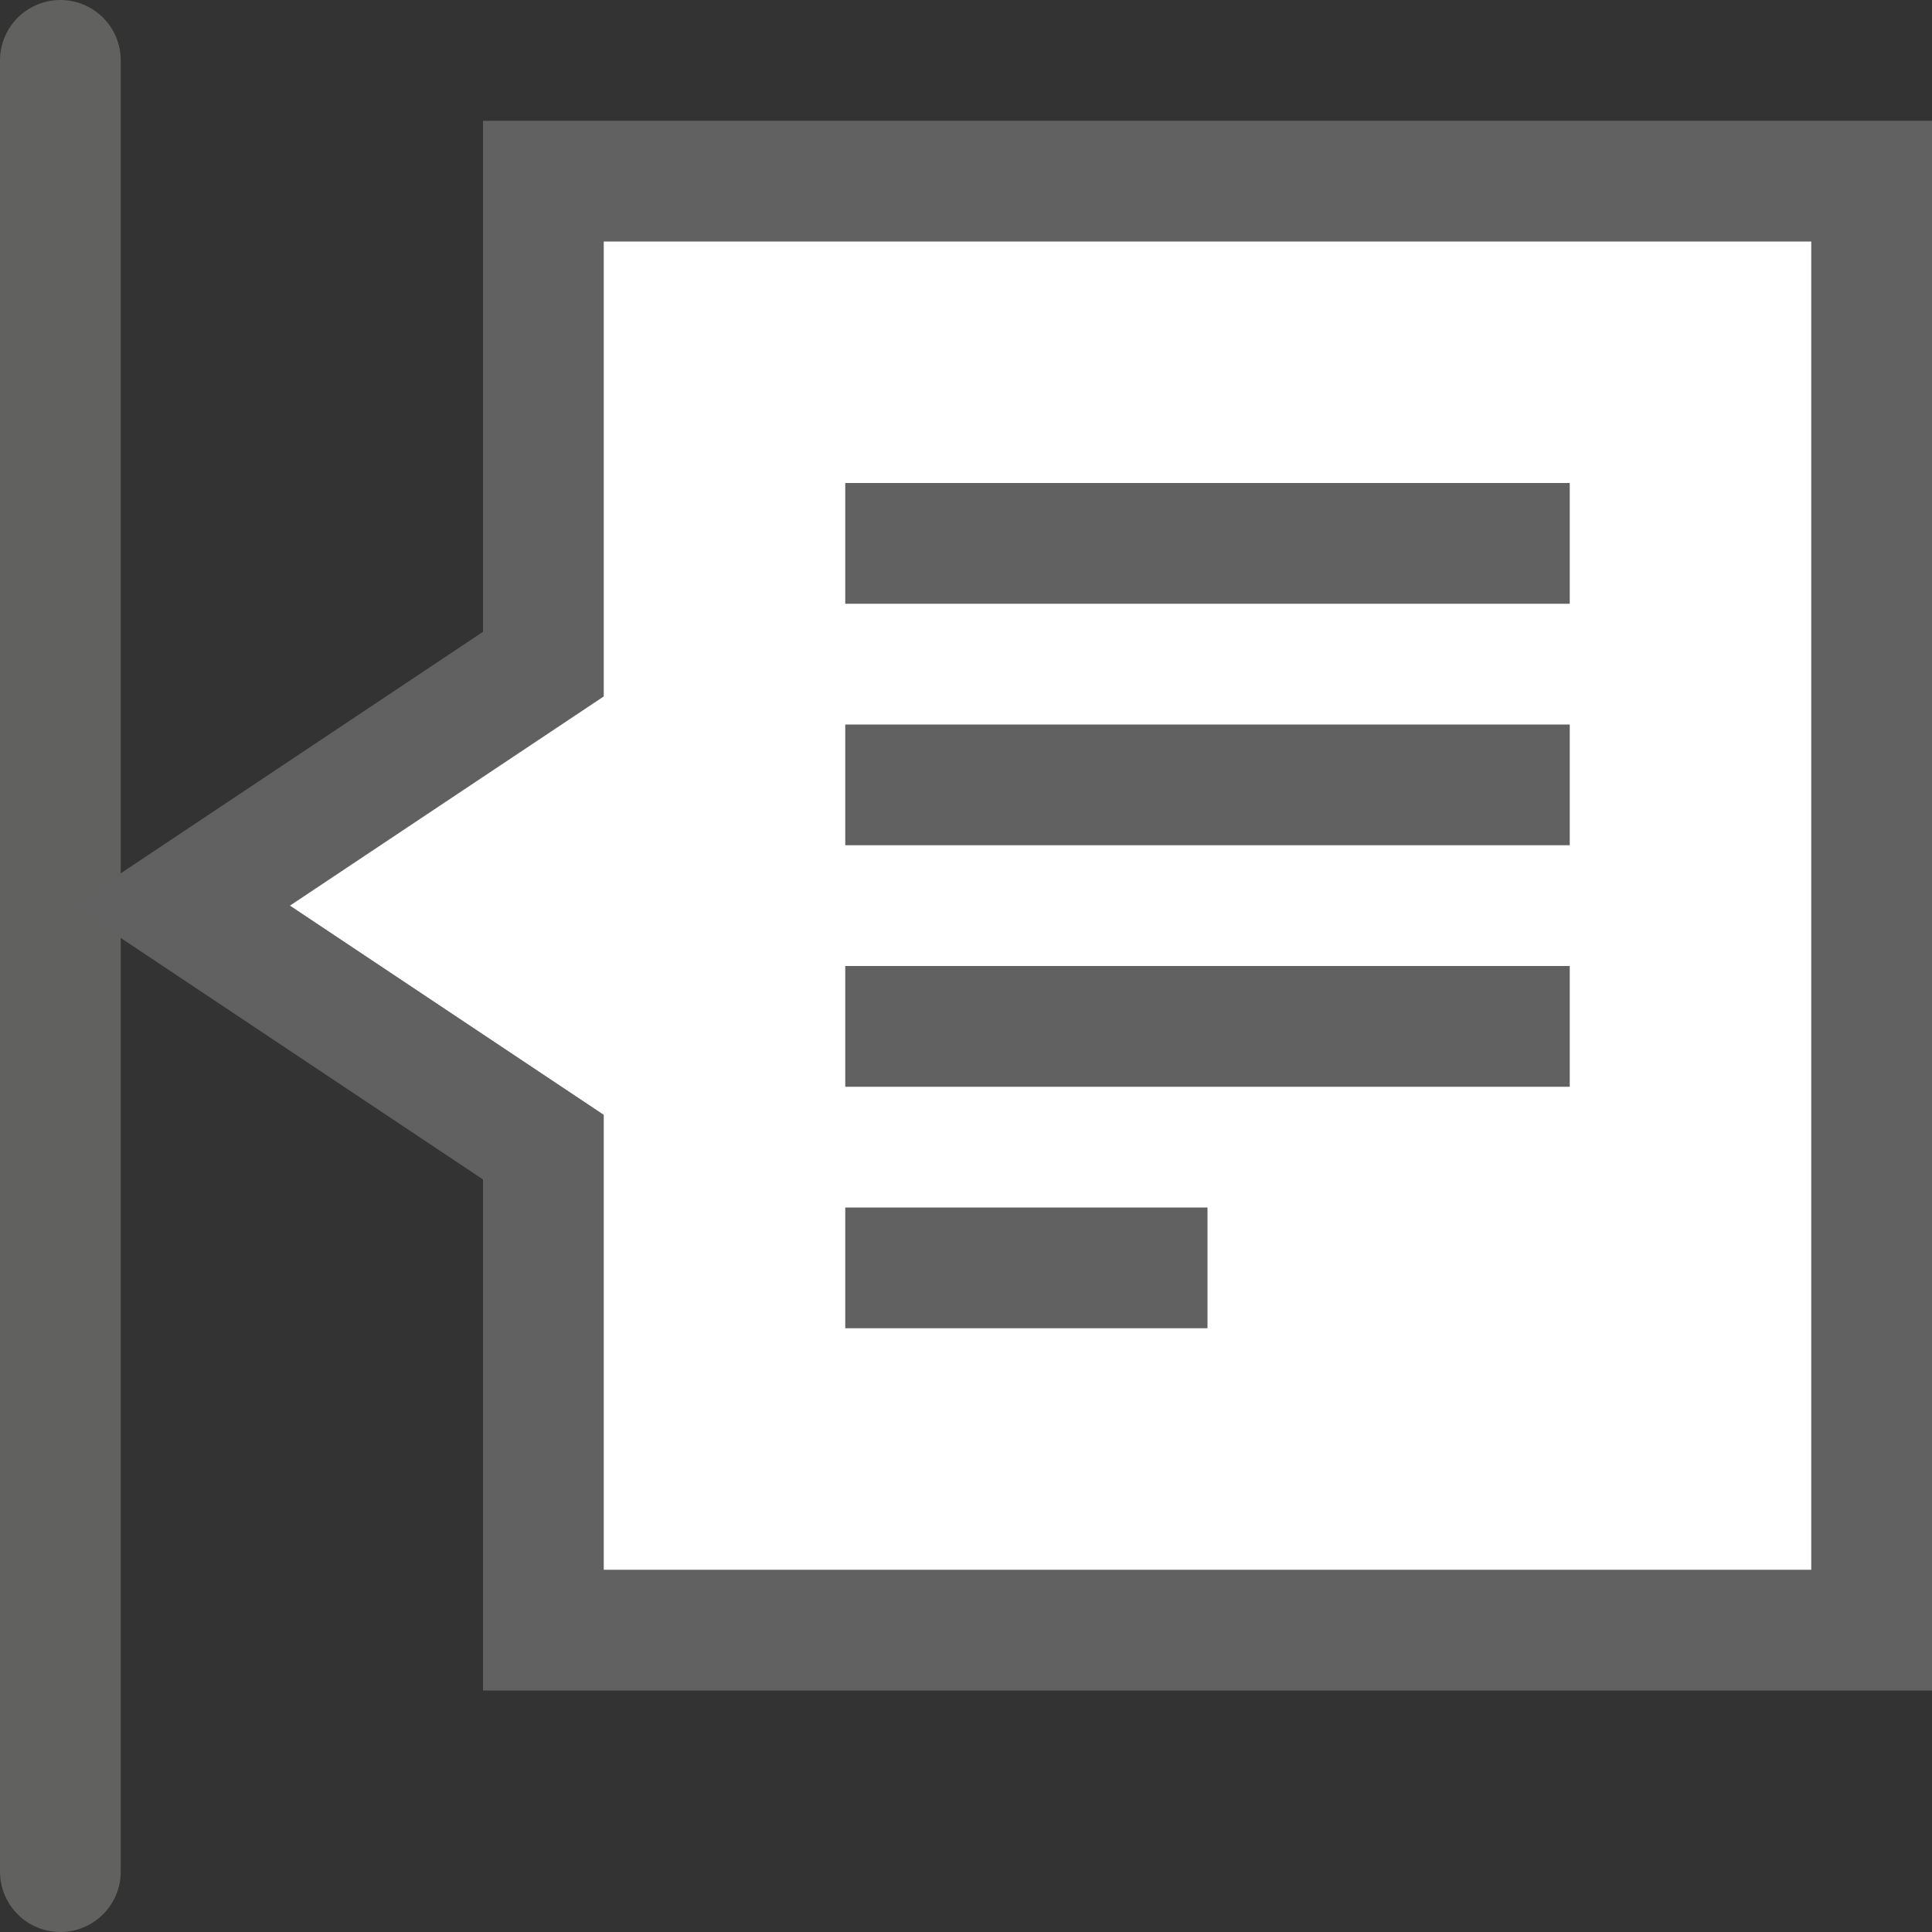 <svg width="16" height="16" viewBox="0 0 16 16" fill="none" xmlns="http://www.w3.org/2000/svg">
<rect x="0" y="0" width="16" height="16" fill="#333333" stroke="none"/>
<path d="M0.5 0.5V15.5" stroke="#616160" stroke-linecap="round" stroke-linejoin="round"/>
<path d="M4.5 1.5V5.5L1.5 7.5L4.5 9.5V13.5H15.5V1.5H4.5Z" fill="#FFFFFF" stroke="#616161" stroke-linecap="round"/>
<path d="M7.5 4.5H12.5M7.5 6.5H12.5M7.5 8.5H12.5M7.5 10.5H9.5" stroke="#616162" stroke-linecap="square" stroke-linejoin="round"/>
</svg>
